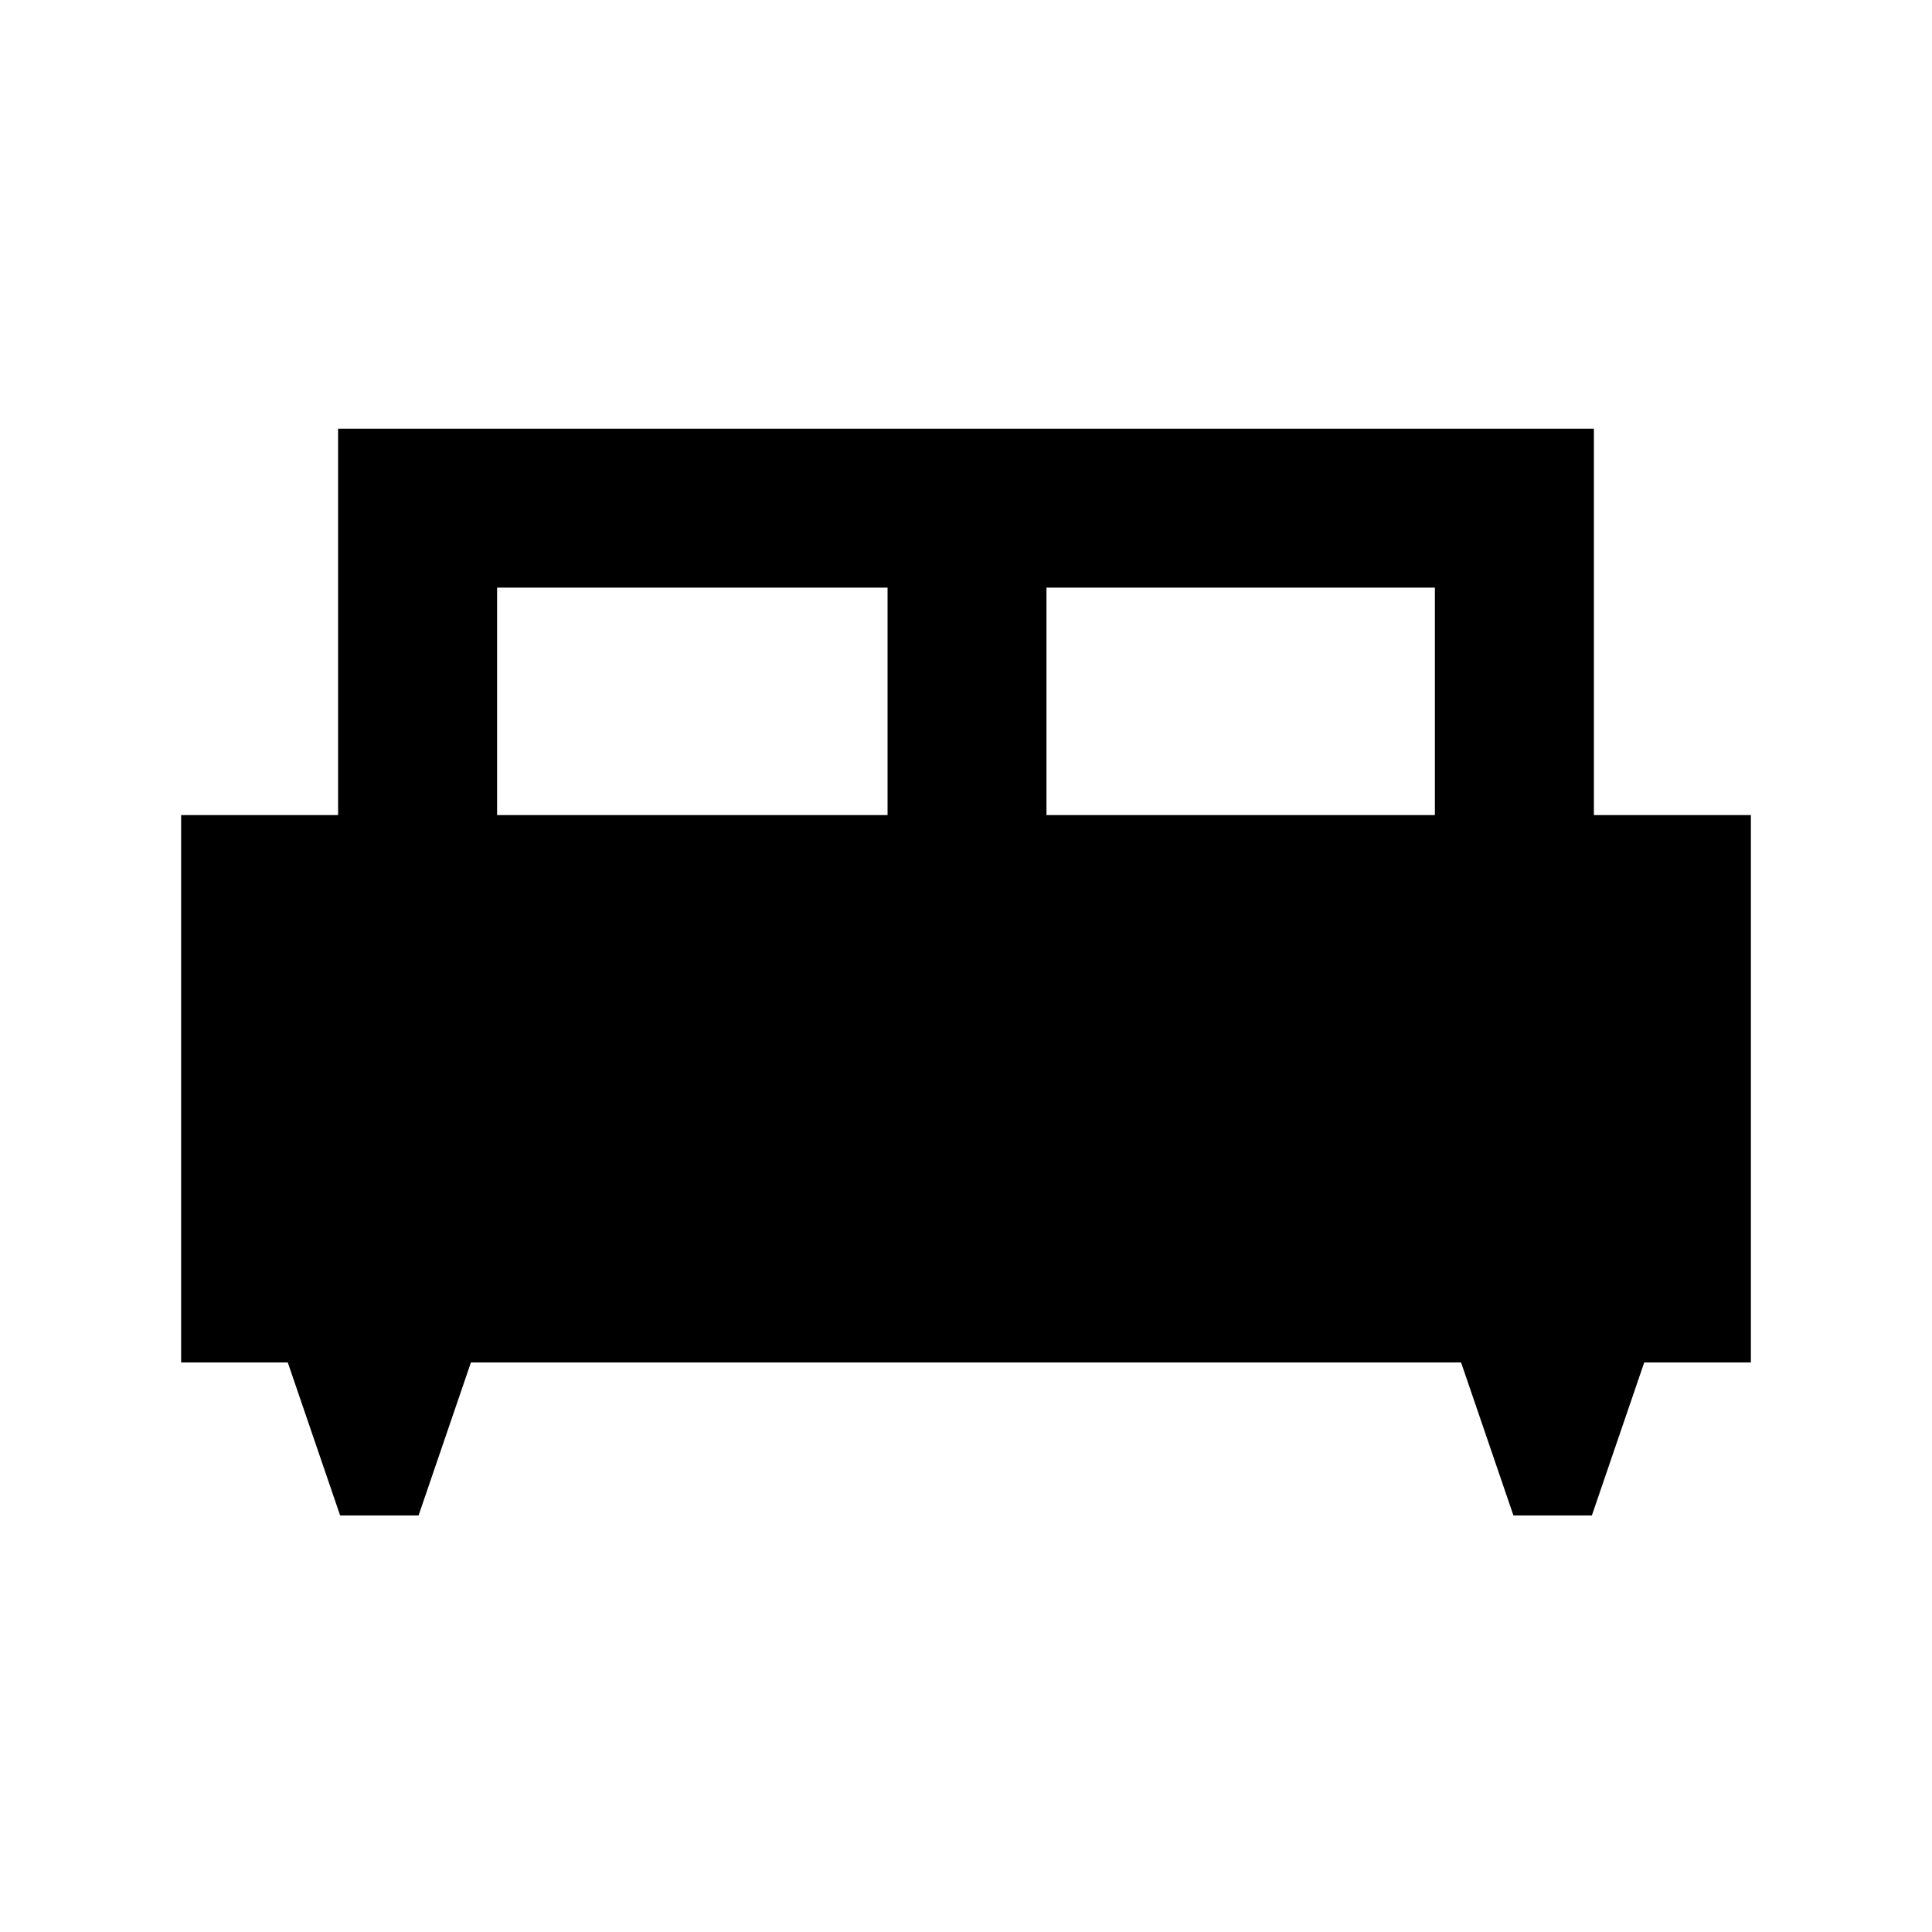 <svg xmlns="http://www.w3.org/2000/svg" height="20" width="20"><path d="M4.333 15.688h-.812l-.542-1.584H1.875V8.438H3.5v-4h13v4h1.625v5.666h-1.104l-.542 1.584h-.812l-.542-1.584H4.875Zm6.5-7.25h4.021V6.083h-4.021Zm-5.687 0h4.042V6.083H5.146Z"/></svg>